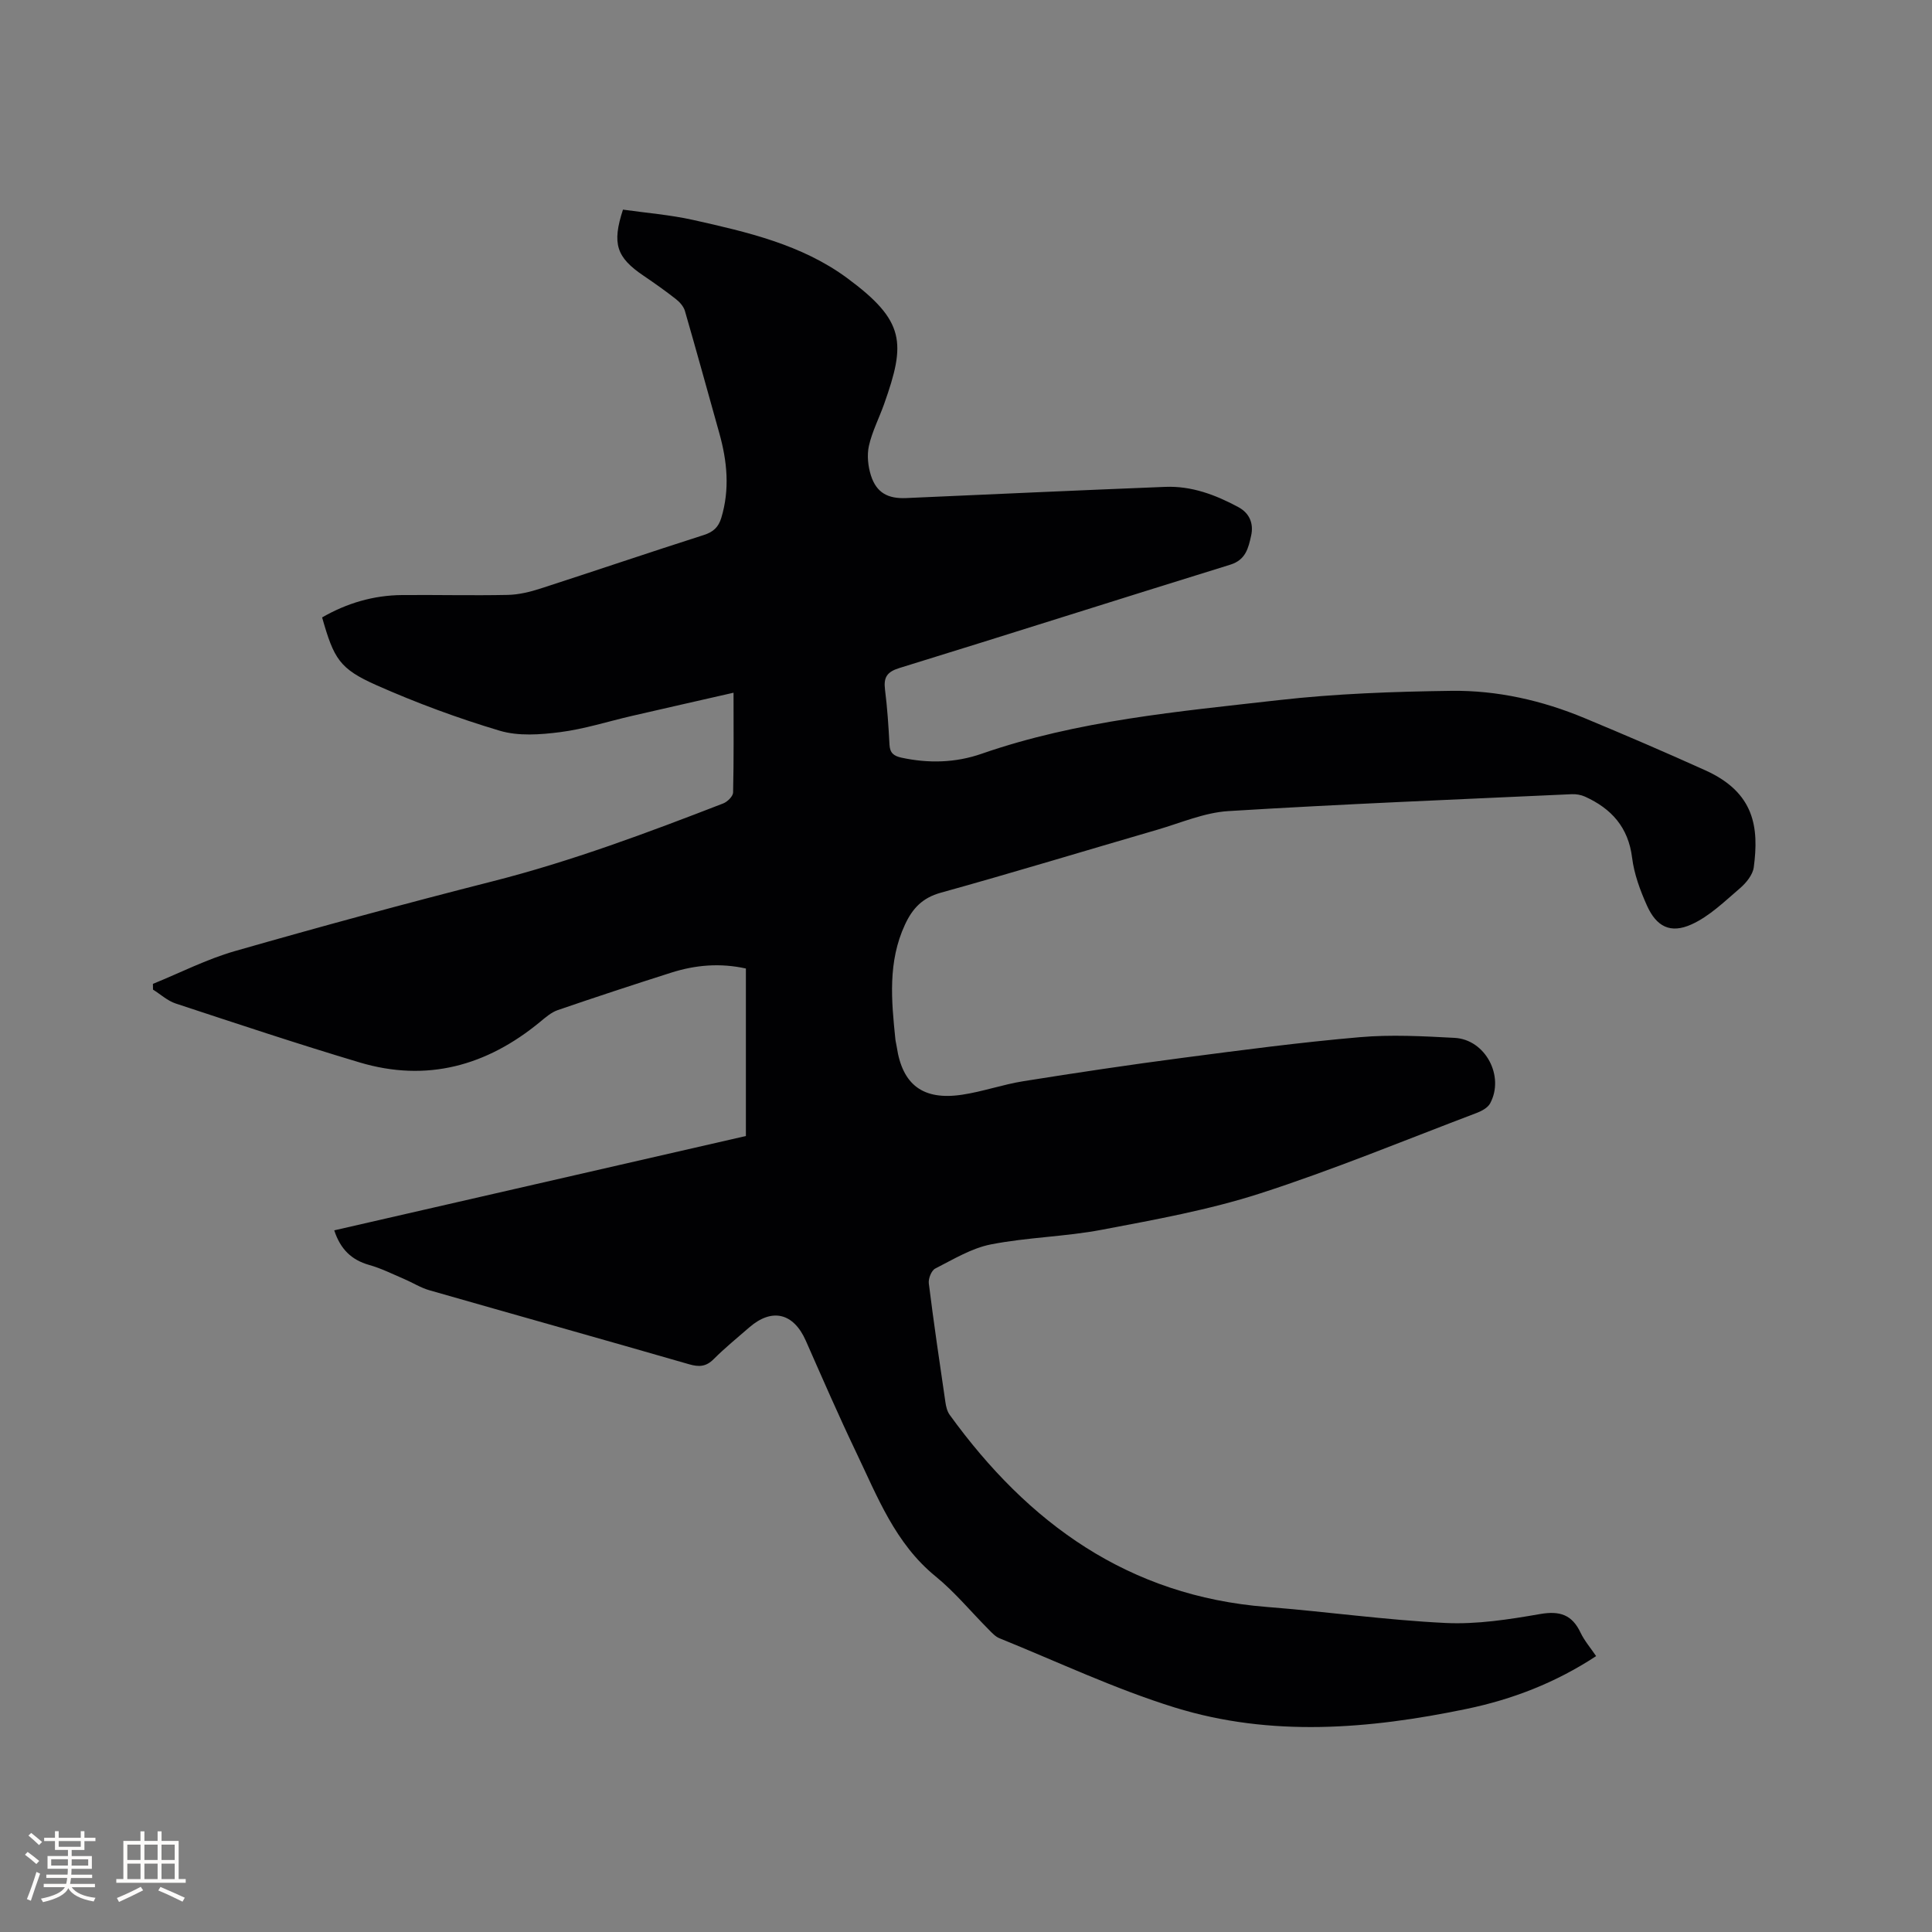 <svg enable-background="new 0 0 400 400" viewBox="0 0 400 400" xmlns="http://www.w3.org/2000/svg"><rect x="0" y="0" width="400" height="400" fill="#808080" stroke="none"/><path d="m69.2 254.73c28.59-6.55 56.93-13.04 85.23-19.53 0-11.71 0-23.13 0-34.68-5.33-1.18-10.43-.74-15.44.85-7.86 2.5-15.71 5.08-23.51 7.76-1.34.46-2.52 1.5-3.65 2.43-11.05 9.12-23.47 12.56-37.39 8.4-12.77-3.81-25.42-8.03-38.08-12.2-1.69-.56-3.12-1.9-4.68-2.87-.01-.4-.01-.79-.02-1.19 5.64-2.29 11.13-5.11 16.95-6.78 17.7-5.07 35.48-9.9 53.33-14.44 16.36-4.16 32.1-10.06 47.8-16.14.87-.34 2.02-1.47 2.04-2.26.16-6.76.09-13.52.09-20.66-7.26 1.66-14.15 3.21-21.03 4.8-4.95 1.14-9.85 2.72-14.86 3.36-4.12.53-8.64.86-12.51-.29-8.68-2.59-17.25-5.76-25.53-9.43-7.68-3.41-8.81-5.47-11.25-14.03 5.1-2.94 10.61-4.58 16.54-4.63 7.3-.06 14.61.12 21.9-.03 2.28-.05 4.62-.62 6.81-1.33 11.28-3.65 22.51-7.47 33.8-11.08 1.96-.63 3.01-1.63 3.59-3.52 1.79-5.9 1.23-11.73-.4-17.54-2.37-8.45-4.69-16.91-7.13-25.34-.27-.91-1.06-1.81-1.84-2.42-2.17-1.7-4.42-3.3-6.7-4.84-5.62-3.8-6.6-6.6-4.28-13.7 4.78.68 9.74 1.07 14.54 2.14 11.17 2.5 22.46 5.09 31.87 12.03 12.08 8.91 12.15 13.43 7.65 26.1-1.03 2.89-2.47 5.67-3.14 8.63-.43 1.95-.19 4.26.43 6.18 1.15 3.55 3.51 4.8 7.26 4.64 17.89-.79 35.78-1.61 53.67-2.32 5.44-.22 10.41 1.65 15.12 4.19 2.31 1.24 3.22 3.39 2.65 5.93-.57 2.55-1.11 5-4.31 5.99-22.86 7.07-45.65 14.35-68.52 21.4-2.59.8-3.28 1.94-2.97 4.46.48 3.78.73 7.6.93 11.41.09 1.71.87 2.33 2.45 2.68 5.63 1.22 11.22 1.08 16.62-.8 19.91-6.92 40.76-8.74 61.46-11.1 11.86-1.35 23.87-1.77 35.82-1.93 9.48-.12 18.75 1.98 27.54 5.64 8.41 3.5 16.78 7.09 25.07 10.84 10.17 4.61 11.07 11.82 9.98 20.05-.21 1.57-1.59 3.26-2.89 4.37-3.17 2.71-6.3 5.79-10.01 7.46-4.36 1.97-7.25.46-9.21-3.89-1.41-3.14-2.66-6.53-3.08-9.91-.78-6.32-4.29-10.18-9.76-12.66-.82-.37-1.83-.54-2.74-.5-23.71 1.09-47.43 2.04-71.11 3.5-4.96.31-9.83 2.44-14.7 3.86-14.94 4.34-29.83 8.88-44.83 13.04-3.82 1.06-5.85 3.26-7.4 6.59-3.58 7.7-2.82 15.71-1.99 23.75.05.53.21 1.04.28 1.56 1.16 7.86 5.43 11.14 13.53 9.92 4.28-.64 8.43-2.12 12.7-2.8 10.97-1.75 21.97-3.4 32.99-4.84 12.19-1.6 24.38-3.21 36.62-4.27 6.51-.57 13.12-.21 19.67.14 6.36.34 10.39 7.94 7.34 13.57-.48.89-1.72 1.57-2.75 1.96-14.93 5.66-29.72 11.79-44.91 16.69-10.62 3.42-21.74 5.42-32.74 7.51-7.57 1.44-15.39 1.55-22.95 3.03-4.03.79-7.79 3.1-11.53 5-.79.4-1.45 2.08-1.33 3.07 1.02 8.2 2.23 16.38 3.43 24.55.13.91.36 1.93.88 2.65 16.27 22.5 37.05 37.53 65.65 39.79 12.36.97 24.67 2.72 37.04 3.32 6.49.31 13.12-.73 19.56-1.85 4.09-.71 6.62.14 8.38 3.86.8 1.68 2.07 3.14 3.22 4.85-8.42 5.53-17.37 8.97-26.86 10.94-20.14 4.18-40.46 5.87-60.38-.3-12.39-3.84-24.24-9.46-36.3-14.34-.84-.34-1.54-1.11-2.2-1.78-3.67-3.68-7.01-7.76-11.01-11.02-8.36-6.81-12.03-16.46-16.44-25.67-3.65-7.63-7.02-15.39-10.43-23.12-2.54-5.76-7-6.86-11.72-2.76-2.48 2.16-5.04 4.24-7.36 6.56-1.58 1.59-3.04 1.66-5.11 1.06-17.9-5.17-35.85-10.19-53.76-15.32-1.79-.51-3.43-1.56-5.16-2.3-2.42-1.03-4.8-2.24-7.32-2.94-3.67-1.05-5.93-3.27-7.21-7.16z" fill="#010103"/><g fill="#fcfbfa"><path d="m5.17 384 .55-.58c.85.61 1.65 1.24 2.4 1.87l-.59.64c-.83-.73-1.62-1.38-2.36-1.93m1.22 9.53-.82-.34c.71-1.76 1.37-3.64 1.98-5.63.24.13.5.25.76.36-.6 1.67-1.24 3.54-1.92 5.61m-.5-13.5.57-.54c.56.44 1.31 1.06 2.26 1.87l-.64.64c-.68-.66-1.41-1.32-2.19-1.97m3.25.46h2.24v-1.36h.77v1.36h4.57v-1.36h.76v1.36h2.28v.69h-2.28v1.84h-2.64v1.26h4.18v2.64h-4.21c0 .45-.02.86-.05 1.21h4.32v.69h-4.38c-.04.34-.1.75-.19 1.22h5.15v.69h-4.82c.87 1.19 2.51 1.92 4.93 2.19-.17.31-.3.57-.37.76-2.77-.49-4.52-1.41-5.26-2.76-.56 1.26-2.3 2.23-5.24 2.9-.12-.24-.26-.48-.43-.72 2.73-.55 4.38-1.34 4.96-2.38h-4.38v-.69h4.65c.1-.38.17-.79.21-1.22h-4.32v-.69h4.4c.03-.34.05-.75.05-1.21h-4.2v-2.64h4.23v-1.26h-2.69v-1.84h-2.24zm1.46 4.46v1.29h3.45c.01-.4.02-.57.01-.53v-.32-.45h-3.46zm1.55-2.59h4.57v-1.19h-4.57zm6.11 2.59h-3.42v.77c-.01.19-.01.37-.02.53h3.44z"/><path d="m32.63 379.16h.82v1.98h3.54v7.89h1.46v.78h-14.37v-.78h1.46v-7.89h3.54v-1.98h.82v1.98h2.73zm-3.49 11.48.5.73c-1.61.82-3.28 1.63-5 2.41-.13-.27-.28-.55-.44-.82 1.75-.72 3.4-1.49 4.94-2.32m-2.78-5.55h2.73v-3.18h-2.73zm0 3.95h2.73v-3.2h-2.73zm3.54-3.95h2.73v-3.18h-2.73zm0 3.95h2.73v-3.2h-2.73zm7.89 4.68c-1.84-.92-3.51-1.7-5.02-2.32l.45-.73c1.89.8 3.57 1.55 5.04 2.23zm-1.62-11.81h-2.73v3.18h2.73zm-2.73 7.13h2.73v-3.2h-2.73z"/></g></svg>